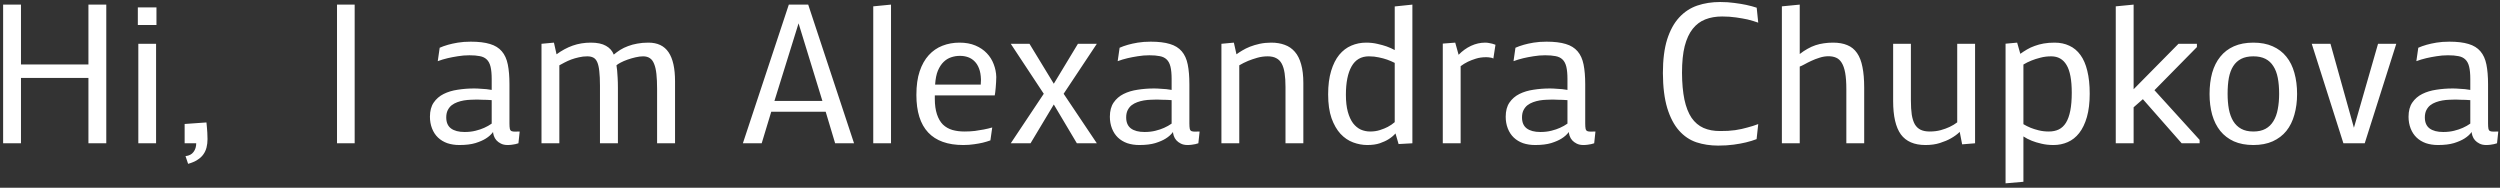 <svg width="506" height="38" viewBox="0 0 506 38" fill="none" xmlns="http://www.w3.org/2000/svg">
<rect x="0" y="0" width="506" height="38" fill="#333333" stroke="none"/>
<path d="M17.898 15.777H4.246V29H0.633V0.934H4.246V13.043H17.898V0.934H21.512V29H17.898V15.777ZM27.996 29V8.863H31.59V29H27.996ZM31.668 1.5V5.055H27.898V1.5H31.668ZM37.371 25.094L41.785 24.781C41.811 25.094 41.844 25.432 41.883 25.797C41.909 26.109 41.935 26.467 41.961 26.871C41.987 27.275 42 27.704 42 28.16C42 28.772 41.935 29.332 41.805 29.84C41.675 30.361 41.46 30.829 41.16 31.246C40.861 31.676 40.457 32.047 39.949 32.359C39.454 32.685 38.829 32.952 38.074 33.16L37.547 31.598C38.276 31.52 38.816 31.24 39.168 30.758C39.533 30.276 39.715 29.69 39.715 29H37.371V25.094ZM68.211 29V0.934H71.785V29H68.211ZM96.551 20.152C96.173 20.152 95.75 20.165 95.281 20.191C94.826 20.204 94.363 20.25 93.894 20.328C93.439 20.406 92.996 20.523 92.566 20.68C92.137 20.836 91.753 21.044 91.414 21.305C91.088 21.565 90.822 21.904 90.613 22.32C90.418 22.724 90.32 23.206 90.32 23.766C90.32 24.768 90.639 25.51 91.277 25.992C91.928 26.474 92.846 26.715 94.031 26.715C94.852 26.715 95.594 26.63 96.258 26.461C96.935 26.292 97.514 26.096 97.996 25.875C98.556 25.628 99.064 25.341 99.519 25.016V20.27C99.22 20.244 98.901 20.224 98.562 20.211C98.276 20.198 97.957 20.191 97.606 20.191C97.254 20.178 96.902 20.165 96.551 20.152ZM103.113 24.977C103.113 25.445 103.139 25.81 103.191 26.07C103.257 26.318 103.374 26.474 103.543 26.539C103.725 26.617 103.973 26.65 104.285 26.637C104.611 26.624 104.91 26.617 105.184 26.617L104.93 29C104.747 29.065 104.539 29.124 104.305 29.176C104.109 29.228 103.875 29.267 103.602 29.293C103.341 29.332 103.055 29.352 102.742 29.352C102.208 29.352 101.753 29.254 101.375 29.059C101.01 28.876 100.711 28.655 100.477 28.395C100.242 28.134 100.066 27.828 99.949 27.477C99.845 27.125 99.793 26.871 99.793 26.715C99.441 27.21 98.953 27.652 98.328 28.043C97.794 28.381 97.091 28.688 96.219 28.961C95.359 29.221 94.279 29.352 92.977 29.352C92.091 29.352 91.277 29.228 90.535 28.98C89.806 28.72 89.181 28.342 88.66 27.848C88.139 27.353 87.736 26.741 87.449 26.012C87.163 25.283 87.019 24.488 87.019 23.629C87.019 22.457 87.273 21.5 87.781 20.758C88.289 20.016 88.96 19.436 89.793 19.02C90.626 18.603 91.577 18.316 92.644 18.16C93.725 17.991 94.832 17.906 95.965 17.906C96.421 17.906 96.863 17.926 97.293 17.965C97.723 17.991 98.107 18.017 98.445 18.043C98.836 18.108 99.194 18.16 99.519 18.199V15.992C99.519 14.963 99.441 14.13 99.285 13.492C99.129 12.854 98.868 12.366 98.504 12.027C98.152 11.689 97.69 11.467 97.117 11.363C96.544 11.246 95.841 11.188 95.008 11.188C94.201 11.188 93.419 11.253 92.664 11.383C91.909 11.5 91.225 11.63 90.613 11.773C89.897 11.943 89.227 12.145 88.602 12.379L88.992 9.664C89.487 9.443 90.053 9.241 90.691 9.059C91.238 8.902 91.896 8.759 92.664 8.629C93.432 8.499 94.305 8.434 95.281 8.434C96.857 8.434 98.152 8.59 99.168 8.902C100.184 9.202 100.984 9.697 101.57 10.387C102.156 11.064 102.56 11.956 102.781 13.062C103.003 14.156 103.113 15.491 103.113 17.066V24.977ZM131.238 8.629C133.087 8.629 134.448 9.28 135.32 10.582C136.193 11.871 136.629 13.831 136.629 16.461V29H132.996V18.023C132.996 16.826 132.951 15.81 132.859 14.977C132.768 14.13 132.612 13.447 132.391 12.926C132.182 12.392 131.896 12.008 131.531 11.773C131.167 11.526 130.711 11.402 130.164 11.402C129.708 11.402 129.201 11.467 128.641 11.598C128.081 11.728 127.54 11.884 127.02 12.066C126.499 12.249 126.03 12.45 125.613 12.672C125.21 12.88 124.93 13.062 124.773 13.219C124.812 13.492 124.858 13.844 124.91 14.273C124.949 14.651 124.982 15.133 125.008 15.719C125.047 16.292 125.066 16.988 125.066 17.809V29H121.434V17.34C121.434 16.155 121.388 15.178 121.297 14.41C121.219 13.642 121.082 13.037 120.887 12.594C120.691 12.138 120.424 11.825 120.086 11.656C119.76 11.487 119.35 11.402 118.855 11.402C118.283 11.402 117.723 11.467 117.176 11.598C116.629 11.715 116.108 11.865 115.613 12.047C115.132 12.229 114.682 12.431 114.266 12.652C113.862 12.861 113.51 13.05 113.211 13.219V29H109.598V8.863L112.117 8.629L112.645 10.992C113.686 10.224 114.773 9.638 115.906 9.234C117.052 8.831 118.276 8.629 119.578 8.629C120.88 8.629 121.902 8.844 122.645 9.273C123.4 9.69 123.927 10.283 124.227 11.051C124.63 10.712 125.066 10.393 125.535 10.094C126.017 9.794 126.544 9.54 127.117 9.332C127.69 9.111 128.315 8.941 128.992 8.824C129.669 8.694 130.418 8.629 131.238 8.629ZM156.102 22.613L154.168 29H150.359L159.656 0.934H163.582L172.859 29H169.031L167.117 22.613H156.102ZM156.746 20.426H166.453L161.629 4.723L156.746 20.426ZM176.746 1.285L180.34 0.934V29H176.746V1.285ZM194.285 11.305C193.673 11.305 193.081 11.402 192.508 11.598C191.948 11.78 191.44 12.092 190.984 12.535C190.529 12.978 190.145 13.564 189.832 14.293C189.533 15.009 189.344 15.953 189.266 17.125H198.504C198.504 16.917 198.51 16.754 198.523 16.637C198.536 16.533 198.543 16.428 198.543 16.324C198.543 16.22 198.543 16.122 198.543 16.031C198.517 15.198 198.393 14.488 198.172 13.902C197.951 13.303 197.651 12.815 197.273 12.438C196.896 12.047 196.453 11.76 195.945 11.578C195.438 11.396 194.884 11.305 194.285 11.305ZM200.457 28.414C199.988 28.583 199.467 28.74 198.895 28.883C198.4 29 197.82 29.104 197.156 29.195C196.492 29.299 195.763 29.352 194.969 29.352C191.818 29.352 189.448 28.505 187.859 26.812C186.271 25.12 185.477 22.587 185.477 19.215C185.477 17.327 185.698 15.732 186.141 14.43C186.583 13.115 187.195 12.027 187.977 11.168C188.758 10.309 189.682 9.671 190.75 9.254C191.818 8.837 192.97 8.629 194.207 8.629C195.431 8.629 196.505 8.824 197.43 9.215C198.354 9.605 199.122 10.126 199.734 10.777C200.346 11.415 200.809 12.151 201.121 12.984C201.447 13.818 201.622 14.684 201.648 15.582C201.648 15.855 201.635 16.201 201.609 16.617C201.596 17.021 201.57 17.398 201.531 17.75C201.505 18.088 201.473 18.401 201.434 18.688C201.408 18.974 201.375 19.182 201.336 19.312H189.207V20.016C189.207 21.213 189.35 22.249 189.637 23.121C189.923 23.994 190.327 24.69 190.848 25.211C191.382 25.719 192.02 26.083 192.762 26.305C193.504 26.513 194.324 26.617 195.223 26.617C195.965 26.617 196.668 26.578 197.332 26.5C198.009 26.409 198.608 26.311 199.129 26.207C199.741 26.09 200.307 25.953 200.828 25.797L200.457 28.414ZM211.258 18.98L204.578 8.863H208.367L213.289 16.949L218.172 8.863H222L215.281 18.98L222 29H217.957L213.289 21.148L208.582 29H204.578L211.258 18.98ZM234.168 20.152C233.79 20.152 233.367 20.165 232.898 20.191C232.443 20.204 231.98 20.25 231.512 20.328C231.056 20.406 230.613 20.523 230.184 20.68C229.754 20.836 229.37 21.044 229.031 21.305C228.706 21.565 228.439 21.904 228.23 22.32C228.035 22.724 227.938 23.206 227.938 23.766C227.938 24.768 228.257 25.51 228.895 25.992C229.546 26.474 230.464 26.715 231.648 26.715C232.469 26.715 233.211 26.63 233.875 26.461C234.552 26.292 235.132 26.096 235.613 25.875C236.173 25.628 236.681 25.341 237.137 25.016V20.27C236.837 20.244 236.518 20.224 236.18 20.211C235.893 20.198 235.574 20.191 235.223 20.191C234.871 20.178 234.52 20.165 234.168 20.152ZM240.73 24.977C240.73 25.445 240.757 25.81 240.809 26.07C240.874 26.318 240.991 26.474 241.16 26.539C241.342 26.617 241.59 26.65 241.902 26.637C242.228 26.624 242.527 26.617 242.801 26.617L242.547 29C242.365 29.065 242.156 29.124 241.922 29.176C241.727 29.228 241.492 29.267 241.219 29.293C240.958 29.332 240.672 29.352 240.359 29.352C239.826 29.352 239.37 29.254 238.992 29.059C238.628 28.876 238.328 28.655 238.094 28.395C237.859 28.134 237.684 27.828 237.566 27.477C237.462 27.125 237.41 26.871 237.41 26.715C237.059 27.21 236.57 27.652 235.945 28.043C235.411 28.381 234.708 28.688 233.836 28.961C232.977 29.221 231.896 29.352 230.594 29.352C229.708 29.352 228.895 29.228 228.152 28.98C227.423 28.72 226.798 28.342 226.277 27.848C225.757 27.353 225.353 26.741 225.066 26.012C224.78 25.283 224.637 24.488 224.637 23.629C224.637 22.457 224.891 21.5 225.398 20.758C225.906 20.016 226.577 19.436 227.41 19.02C228.243 18.603 229.194 18.316 230.262 18.16C231.342 17.991 232.449 17.906 233.582 17.906C234.038 17.906 234.48 17.926 234.91 17.965C235.34 17.991 235.724 18.017 236.062 18.043C236.453 18.108 236.811 18.16 237.137 18.199V15.992C237.137 14.963 237.059 14.13 236.902 13.492C236.746 12.854 236.486 12.366 236.121 12.027C235.77 11.689 235.307 11.467 234.734 11.363C234.161 11.246 233.458 11.188 232.625 11.188C231.818 11.188 231.036 11.253 230.281 11.383C229.526 11.5 228.842 11.63 228.23 11.773C227.514 11.943 226.844 12.145 226.219 12.379L226.609 9.664C227.104 9.443 227.671 9.241 228.309 9.059C228.855 8.902 229.513 8.759 230.281 8.629C231.049 8.499 231.922 8.434 232.898 8.434C234.474 8.434 235.77 8.59 236.785 8.902C237.801 9.202 238.602 9.697 239.188 10.387C239.773 11.064 240.177 11.956 240.398 13.062C240.62 14.156 240.73 15.491 240.73 17.066V24.977ZM247.215 8.863L249.734 8.629L250.262 10.992C250.574 10.758 250.958 10.504 251.414 10.23C251.883 9.944 252.41 9.684 252.996 9.449C253.595 9.215 254.253 9.02 254.969 8.863C255.698 8.707 256.473 8.629 257.293 8.629C258.322 8.629 259.233 8.779 260.027 9.078C260.835 9.365 261.518 9.833 262.078 10.484C262.638 11.122 263.061 11.962 263.348 13.004C263.647 14.046 263.797 15.315 263.797 16.812V29H260.184V17.594C260.184 16.526 260.125 15.602 260.008 14.82C259.891 14.039 259.695 13.395 259.422 12.887C259.148 12.379 258.777 12.008 258.309 11.773C257.853 11.526 257.28 11.402 256.59 11.402C255.861 11.402 255.151 11.5 254.461 11.695C253.784 11.891 253.172 12.099 252.625 12.32C252 12.581 251.401 12.88 250.828 13.219V29H247.215V8.863ZM276.746 29.352C275.783 29.352 274.826 29.176 273.875 28.824C272.924 28.473 272.072 27.893 271.316 27.086C270.574 26.279 269.969 25.224 269.5 23.922C269.044 22.607 268.816 20.999 268.816 19.098C268.816 17.262 269.018 15.68 269.422 14.352C269.826 13.023 270.372 11.936 271.062 11.09C271.766 10.243 272.579 9.625 273.504 9.234C274.441 8.831 275.438 8.629 276.492 8.629C277.326 8.629 278.094 8.714 278.797 8.883C279.5 9.039 280.112 9.208 280.633 9.391C281.245 9.612 281.798 9.859 282.293 10.133V1.305L285.867 0.934V29L283.074 29.156L282.449 27.008C282.059 27.451 281.59 27.841 281.043 28.18C280.574 28.479 279.982 28.753 279.266 29C278.562 29.234 277.723 29.352 276.746 29.352ZM277.312 26.617C278.042 26.617 278.706 26.52 279.305 26.324C279.917 26.129 280.444 25.914 280.887 25.68C281.408 25.406 281.876 25.087 282.293 24.723V12.73C281.811 12.483 281.297 12.262 280.75 12.066C280.268 11.897 279.715 11.747 279.09 11.617C278.465 11.474 277.788 11.402 277.059 11.402C275.496 11.402 274.331 12.079 273.562 13.434C272.794 14.788 272.41 16.702 272.41 19.176C272.41 20.53 272.54 21.682 272.801 22.633C273.061 23.57 273.413 24.338 273.855 24.938C274.311 25.523 274.832 25.953 275.418 26.227C276.017 26.487 276.648 26.617 277.312 26.617ZM300.613 8.629C300.874 8.629 301.128 8.655 301.375 8.707C301.622 8.746 301.844 8.792 302.039 8.844C302.273 8.909 302.488 8.98 302.684 9.059L302.254 11.852C302.202 11.812 302.111 11.767 301.98 11.715C301.876 11.689 301.727 11.663 301.531 11.637C301.336 11.598 301.082 11.578 300.77 11.578C300.027 11.578 299.344 11.676 298.719 11.871C298.094 12.066 297.553 12.275 297.098 12.496C296.564 12.757 296.076 13.056 295.633 13.395V29H292.02V8.824L294.539 8.629L295.223 11.09C295.978 10.309 296.818 9.703 297.742 9.273C298.667 8.844 299.624 8.629 300.613 8.629ZM314.285 20.152C313.908 20.152 313.484 20.165 313.016 20.191C312.56 20.204 312.098 20.25 311.629 20.328C311.173 20.406 310.73 20.523 310.301 20.68C309.871 20.836 309.487 21.044 309.148 21.305C308.823 21.565 308.556 21.904 308.348 22.32C308.152 22.724 308.055 23.206 308.055 23.766C308.055 24.768 308.374 25.51 309.012 25.992C309.663 26.474 310.581 26.715 311.766 26.715C312.586 26.715 313.328 26.63 313.992 26.461C314.669 26.292 315.249 26.096 315.73 25.875C316.29 25.628 316.798 25.341 317.254 25.016V20.27C316.954 20.244 316.635 20.224 316.297 20.211C316.01 20.198 315.691 20.191 315.34 20.191C314.988 20.178 314.637 20.165 314.285 20.152ZM320.848 24.977C320.848 25.445 320.874 25.81 320.926 26.07C320.991 26.318 321.108 26.474 321.277 26.539C321.46 26.617 321.707 26.65 322.02 26.637C322.345 26.624 322.645 26.617 322.918 26.617L322.664 29C322.482 29.065 322.273 29.124 322.039 29.176C321.844 29.228 321.609 29.267 321.336 29.293C321.076 29.332 320.789 29.352 320.477 29.352C319.943 29.352 319.487 29.254 319.109 29.059C318.745 28.876 318.445 28.655 318.211 28.395C317.977 28.134 317.801 27.828 317.684 27.477C317.579 27.125 317.527 26.871 317.527 26.715C317.176 27.21 316.688 27.652 316.062 28.043C315.529 28.381 314.826 28.688 313.953 28.961C313.094 29.221 312.013 29.352 310.711 29.352C309.826 29.352 309.012 29.228 308.27 28.98C307.54 28.72 306.915 28.342 306.395 27.848C305.874 27.353 305.47 26.741 305.184 26.012C304.897 25.283 304.754 24.488 304.754 23.629C304.754 22.457 305.008 21.5 305.516 20.758C306.023 20.016 306.694 19.436 307.527 19.02C308.361 18.603 309.311 18.316 310.379 18.16C311.46 17.991 312.566 17.906 313.699 17.906C314.155 17.906 314.598 17.926 315.027 17.965C315.457 17.991 315.841 18.017 316.18 18.043C316.57 18.108 316.928 18.16 317.254 18.199V15.992C317.254 14.963 317.176 14.13 317.02 13.492C316.863 12.854 316.603 12.366 316.238 12.027C315.887 11.689 315.424 11.467 314.852 11.363C314.279 11.246 313.576 11.188 312.742 11.188C311.935 11.188 311.154 11.253 310.398 11.383C309.643 11.5 308.96 11.63 308.348 11.773C307.632 11.943 306.961 12.145 306.336 12.379L306.727 9.664C307.221 9.443 307.788 9.241 308.426 9.059C308.973 8.902 309.63 8.759 310.398 8.629C311.167 8.499 312.039 8.434 313.016 8.434C314.591 8.434 315.887 8.59 316.902 8.902C317.918 9.202 318.719 9.697 319.305 10.387C319.891 11.064 320.294 11.956 320.516 13.062C320.737 14.156 320.848 15.491 320.848 17.066V24.977ZM347.762 29.469C346.186 29.469 344.721 29.247 343.367 28.805C342.013 28.349 340.835 27.555 339.832 26.422C338.829 25.289 338.035 23.772 337.449 21.871C336.876 19.957 336.583 17.6 336.57 14.801C336.57 12.092 336.857 9.82 337.43 7.984C338.016 6.148 338.823 4.671 339.852 3.551C340.893 2.418 342.117 1.611 343.523 1.129C344.943 0.647 346.486 0.406 348.152 0.406C349.207 0.406 350.184 0.471 351.082 0.602C351.993 0.719 352.781 0.849 353.445 0.992C354.227 1.161 354.93 1.35 355.555 1.559L355.867 4.586C355.216 4.352 354.5 4.137 353.719 3.941C353.055 3.798 352.28 3.661 351.395 3.531C350.509 3.401 349.565 3.336 348.562 3.336C347.299 3.336 346.167 3.531 345.164 3.922C344.161 4.312 343.309 4.951 342.605 5.836C341.902 6.721 341.362 7.887 340.984 9.332C340.62 10.764 340.438 12.574 340.438 14.762C340.451 16.832 340.613 18.629 340.926 20.152C341.251 21.663 341.733 22.893 342.371 23.844C343.022 24.781 343.829 25.465 344.793 25.895C345.77 26.324 346.902 26.533 348.191 26.52C349.272 26.533 350.275 26.474 351.199 26.344C352.124 26.201 352.938 26.025 353.641 25.816C354.448 25.608 355.19 25.374 355.867 25.113L355.535 28.16C354.897 28.408 354.174 28.629 353.367 28.824C352.677 28.994 351.857 29.143 350.906 29.273C349.956 29.404 348.908 29.469 347.762 29.469ZM360.652 1.285L364.266 0.934V10.934C364.799 10.517 365.327 10.165 365.848 9.879C366.368 9.579 366.902 9.339 367.449 9.156C367.996 8.974 368.556 8.844 369.129 8.766C369.715 8.674 370.34 8.629 371.004 8.629C372.137 8.629 373.1 8.798 373.895 9.137C374.702 9.462 375.359 9.996 375.867 10.738C376.375 11.467 376.74 12.412 376.961 13.57C377.195 14.716 377.312 16.109 377.312 17.75V29H373.699V18.023C373.699 16.695 373.621 15.602 373.465 14.742C373.309 13.883 373.074 13.206 372.762 12.711C372.462 12.216 372.085 11.871 371.629 11.676C371.186 11.48 370.672 11.383 370.086 11.383C369.487 11.383 368.888 11.48 368.289 11.676C367.69 11.858 367.13 12.073 366.609 12.32C366.102 12.555 365.639 12.789 365.223 13.023C364.819 13.245 364.5 13.395 364.266 13.473V29H360.652V1.285ZM399.754 29L397.137 29.215L396.648 26.695C396.141 27.19 395.535 27.633 394.832 28.023C394.233 28.362 393.504 28.668 392.645 28.941C391.798 29.215 390.822 29.352 389.715 29.352C387.449 29.352 385.789 28.635 384.734 27.203C383.693 25.758 383.172 23.505 383.172 20.445V8.863H386.766V20.309C386.766 21.441 386.824 22.412 386.941 23.219C387.072 24.013 387.28 24.664 387.566 25.172C387.866 25.667 388.257 26.031 388.738 26.266C389.233 26.5 389.839 26.617 390.555 26.617C391.375 26.617 392.124 26.526 392.801 26.344C393.491 26.148 394.083 25.934 394.578 25.699C395.164 25.426 395.685 25.113 396.141 24.762V8.863H399.754V29ZM408.27 8.629L408.914 10.895C409.344 10.582 409.793 10.289 410.262 10.016C410.743 9.729 411.264 9.488 411.824 9.293C412.384 9.085 412.99 8.922 413.641 8.805C414.305 8.688 415.04 8.629 415.848 8.629C416.967 8.629 417.964 8.837 418.836 9.254C419.721 9.658 420.47 10.283 421.082 11.129C421.694 11.962 422.156 13.03 422.469 14.332C422.794 15.634 422.957 17.177 422.957 18.961C422.957 20.784 422.768 22.359 422.391 23.688C422.013 25.003 421.492 26.083 420.828 26.93C420.177 27.763 419.402 28.375 418.504 28.766C417.618 29.156 416.661 29.352 415.633 29.352C414.734 29.352 413.914 29.26 413.172 29.078C412.43 28.909 411.785 28.713 411.238 28.492C410.613 28.245 410.047 27.952 409.539 27.613V36.793L405.926 37.105V8.844L408.27 8.629ZM409.539 25.133C409.995 25.406 410.49 25.654 411.023 25.875C411.479 26.057 412.02 26.227 412.645 26.383C413.27 26.539 413.947 26.617 414.676 26.617C415.444 26.617 416.115 26.48 416.688 26.207C417.273 25.921 417.762 25.465 418.152 24.84C418.543 24.202 418.836 23.381 419.031 22.379C419.227 21.376 419.324 20.172 419.324 18.766C419.324 16.188 418.973 14.319 418.27 13.16C417.579 11.988 416.544 11.402 415.164 11.402C414.383 11.402 413.654 11.493 412.977 11.676C412.299 11.845 411.707 12.034 411.199 12.242C410.6 12.477 410.047 12.75 409.539 13.062V25.133ZM445.203 29H441.57L433.719 20.074L431.844 21.715V29H428.23V1.285L431.844 0.934V18.062L440.926 8.863H444.656V9.527L436.062 18.258L445.203 28.316V29ZM456.082 8.629C457.579 8.629 458.882 8.876 459.988 9.371C461.108 9.866 462.033 10.569 462.762 11.48C463.491 12.379 464.031 13.466 464.383 14.742C464.747 16.018 464.93 17.451 464.93 19.039C464.93 20.549 464.747 21.943 464.383 23.219C464.031 24.495 463.491 25.588 462.762 26.5C462.033 27.398 461.108 28.102 459.988 28.609C458.882 29.104 457.579 29.352 456.082 29.352C454.572 29.352 453.257 29.104 452.137 28.609C451.03 28.102 450.112 27.398 449.383 26.5C448.654 25.588 448.107 24.495 447.742 23.219C447.391 21.943 447.215 20.549 447.215 19.039C447.215 17.451 447.391 16.018 447.742 14.742C448.107 13.466 448.654 12.379 449.383 11.48C450.112 10.569 451.03 9.866 452.137 9.371C453.257 8.876 454.572 8.629 456.082 8.629ZM456.082 26.617C457.059 26.617 457.879 26.435 458.543 26.07C459.207 25.706 459.741 25.185 460.145 24.508C460.561 23.831 460.854 23.023 461.023 22.086C461.206 21.135 461.297 20.107 461.297 19C461.297 17.776 461.206 16.695 461.023 15.758C460.841 14.82 460.542 14.033 460.125 13.395C459.721 12.743 459.188 12.249 458.523 11.91C457.859 11.572 457.046 11.402 456.082 11.402C455.105 11.402 454.285 11.572 453.621 11.91C452.957 12.249 452.417 12.743 452 13.395C451.596 14.033 451.303 14.82 451.121 15.758C450.952 16.695 450.867 17.776 450.867 19C450.867 20.107 450.952 21.135 451.121 22.086C451.303 23.023 451.596 23.831 452 24.508C452.417 25.185 452.957 25.706 453.621 26.07C454.285 26.435 455.105 26.617 456.082 26.617ZM474.305 29L467.898 8.863H471.688L476.434 25.855L481.316 8.863H485.008L478.621 29H474.305ZM497.02 20.152C496.642 20.152 496.219 20.165 495.75 20.191C495.294 20.204 494.832 20.25 494.363 20.328C493.908 20.406 493.465 20.523 493.035 20.68C492.605 20.836 492.221 21.044 491.883 21.305C491.557 21.565 491.29 21.904 491.082 22.32C490.887 22.724 490.789 23.206 490.789 23.766C490.789 24.768 491.108 25.51 491.746 25.992C492.397 26.474 493.315 26.715 494.5 26.715C495.32 26.715 496.062 26.63 496.727 26.461C497.404 26.292 497.983 26.096 498.465 25.875C499.025 25.628 499.533 25.341 499.988 25.016V20.27C499.689 20.244 499.37 20.224 499.031 20.211C498.745 20.198 498.426 20.191 498.074 20.191C497.723 20.178 497.371 20.165 497.02 20.152ZM503.582 24.977C503.582 25.445 503.608 25.81 503.66 26.07C503.725 26.318 503.842 26.474 504.012 26.539C504.194 26.617 504.441 26.65 504.754 26.637C505.079 26.624 505.379 26.617 505.652 26.617L505.398 29C505.216 29.065 505.008 29.124 504.773 29.176C504.578 29.228 504.344 29.267 504.07 29.293C503.81 29.332 503.523 29.352 503.211 29.352C502.677 29.352 502.221 29.254 501.844 29.059C501.479 28.876 501.18 28.655 500.945 28.395C500.711 28.134 500.535 27.828 500.418 27.477C500.314 27.125 500.262 26.871 500.262 26.715C499.91 27.21 499.422 27.652 498.797 28.043C498.263 28.381 497.56 28.688 496.688 28.961C495.828 29.221 494.747 29.352 493.445 29.352C492.56 29.352 491.746 29.228 491.004 28.98C490.275 28.72 489.65 28.342 489.129 27.848C488.608 27.353 488.204 26.741 487.918 26.012C487.632 25.283 487.488 24.488 487.488 23.629C487.488 22.457 487.742 21.5 488.25 20.758C488.758 20.016 489.428 19.436 490.262 19.02C491.095 18.603 492.046 18.316 493.113 18.16C494.194 17.991 495.301 17.906 496.434 17.906C496.889 17.906 497.332 17.926 497.762 17.965C498.191 17.991 498.576 18.017 498.914 18.043C499.305 18.108 499.663 18.16 499.988 18.199V15.992C499.988 14.963 499.91 14.13 499.754 13.492C499.598 12.854 499.337 12.366 498.973 12.027C498.621 11.689 498.159 11.467 497.586 11.363C497.013 11.246 496.31 11.188 495.477 11.188C494.669 11.188 493.888 11.253 493.133 11.383C492.378 11.5 491.694 11.63 491.082 11.773C490.366 11.943 489.695 12.145 489.07 12.379L489.461 9.664C489.956 9.443 490.522 9.241 491.16 9.059C491.707 8.902 492.365 8.759 493.133 8.629C493.901 8.499 494.773 8.434 495.75 8.434C497.326 8.434 498.621 8.59 499.637 8.902C500.652 9.202 501.453 9.697 502.039 10.387C502.625 11.064 503.029 11.956 503.25 13.062C503.471 14.156 503.582 15.491 503.582 17.066V24.977Z" fill="white"/>
</svg>
